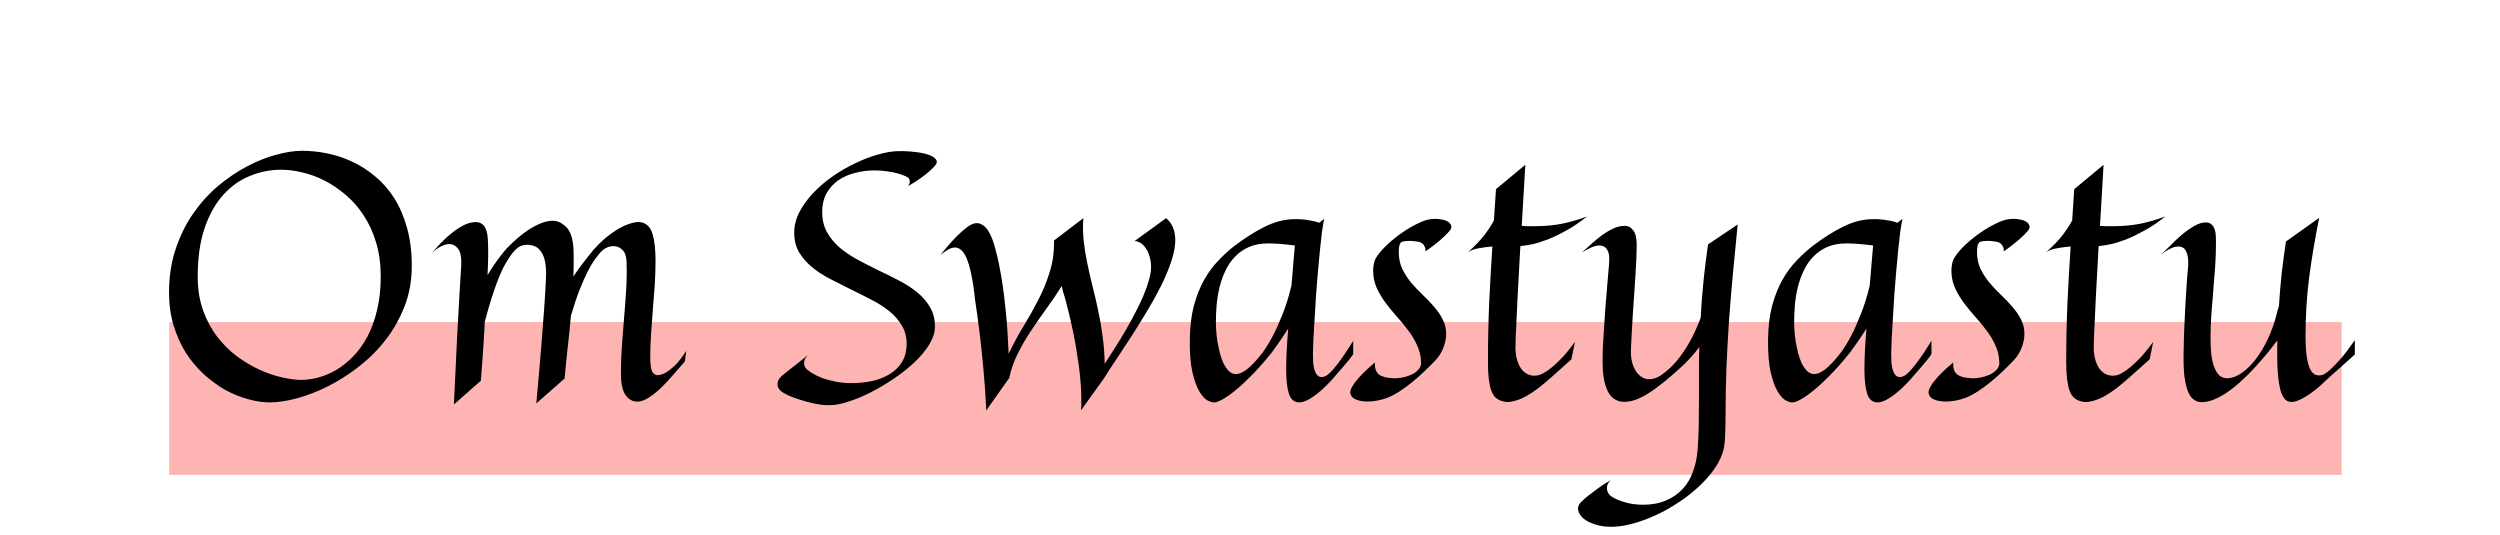 <svg width="458" height="98" viewBox="0 0 458 98" fill="none" xmlns="http://www.w3.org/2000/svg">
<rect x="31" y="59" width="398" height="28" fill="#FFB4B4"/>
<path d="M75.438 48.75C75.438 51.396 75 53.844 74.125 56.094C73.25 58.344 72.094 60.396 70.656 62.25C69.219 64.104 67.573 65.75 65.719 67.188C63.885 68.604 62 69.802 60.062 70.781C58.146 71.74 56.26 72.469 54.406 72.969C52.552 73.469 50.885 73.719 49.406 73.719C48.156 73.719 46.833 73.521 45.438 73.125C44.042 72.75 42.656 72.188 41.281 71.438C39.927 70.667 38.625 69.719 37.375 68.594C36.125 67.448 35.021 66.135 34.062 64.656C33.125 63.156 32.375 61.49 31.812 59.656C31.25 57.802 30.969 55.781 30.969 53.594C30.969 50.677 31.375 48.01 32.188 45.594C33 43.177 34.073 41.01 35.406 39.094C36.76 37.156 38.292 35.469 40 34.031C41.729 32.594 43.49 31.406 45.281 30.469C47.094 29.51 48.875 28.802 50.625 28.344C52.375 27.865 53.948 27.625 55.344 27.625C56.823 27.625 58.344 27.781 59.906 28.094C61.469 28.406 62.99 28.906 64.469 29.594C65.969 30.281 67.375 31.177 68.688 32.281C70.021 33.365 71.188 34.688 72.188 36.25C73.188 37.812 73.979 39.635 74.562 41.719C75.146 43.781 75.438 46.125 75.438 48.75ZM69.75 50.656C69.75 48.365 69.469 46.292 68.906 44.438C68.344 42.562 67.583 40.906 66.625 39.469C65.688 38.01 64.594 36.76 63.344 35.719C62.115 34.656 60.823 33.781 59.469 33.094C58.135 32.406 56.781 31.906 55.406 31.594C54.031 31.26 52.729 31.094 51.5 31.094C49.542 31.094 47.646 31.469 45.812 32.219C43.979 32.948 42.344 34.104 40.906 35.688C39.49 37.25 38.354 39.271 37.5 41.75C36.646 44.229 36.219 47.198 36.219 50.656C36.219 52.969 36.552 55.052 37.219 56.906C37.885 58.74 38.76 60.354 39.844 61.75C40.927 63.146 42.146 64.344 43.5 65.344C44.875 66.344 46.26 67.156 47.656 67.781C49.073 68.406 50.438 68.865 51.75 69.156C53.083 69.448 54.24 69.594 55.219 69.594C56.198 69.594 57.229 69.448 58.312 69.156C59.417 68.865 60.51 68.406 61.594 67.781C62.677 67.135 63.708 66.312 64.688 65.312C65.667 64.312 66.531 63.115 67.281 61.719C68.031 60.323 68.625 58.708 69.062 56.875C69.521 55.042 69.75 52.969 69.75 50.656ZM103.438 69.344L98.25 73.906C98.646 69.615 98.958 66.021 99.188 63.125C99.417 60.229 99.594 57.906 99.719 56.156C99.865 54.094 99.958 52.479 100 51.312C100.083 49.958 100.042 48.865 99.875 48.031C99.708 47.177 99.448 46.521 99.094 46.062C98.76 45.583 98.365 45.26 97.906 45.094C97.469 44.927 97.031 44.844 96.594 44.844C96.135 44.844 95.719 44.927 95.344 45.094C94.99 45.26 94.646 45.521 94.312 45.875C93.979 46.208 93.646 46.635 93.312 47.156C92.979 47.656 92.625 48.25 92.25 48.938C91.938 49.542 91.594 50.323 91.219 51.281C90.906 52.094 90.542 53.135 90.125 54.406C89.708 55.677 89.26 57.229 88.781 59.062V59.625C88.74 60.625 88.677 61.688 88.594 62.812C88.531 63.771 88.458 64.854 88.375 66.062C88.292 67.271 88.198 68.5 88.094 69.75L83.156 74.094C83.385 69.031 83.583 64.854 83.75 61.562C83.938 58.25 84.083 55.635 84.188 53.719C84.312 51.469 84.417 49.75 84.5 48.562C84.562 47.167 84.375 46.177 83.938 45.594C83.5 45.01 82.958 44.719 82.312 44.719C81.812 44.719 81.271 44.875 80.688 45.188C80.125 45.5 79.583 45.896 79.062 46.375C79.583 45.792 80.156 45.167 80.781 44.5C81.427 43.833 82.104 43.219 82.812 42.656C83.521 42.094 84.24 41.625 84.969 41.25C85.719 40.875 86.458 40.688 87.188 40.688C87.646 40.688 88.031 40.812 88.344 41.062C88.677 41.292 88.927 41.677 89.094 42.219C89.24 42.594 89.333 43.146 89.375 43.875C89.417 44.604 89.438 45.438 89.438 46.375C89.438 46.979 89.427 47.625 89.406 48.312C89.385 49 89.354 49.698 89.312 50.406C89.75 49.677 90.177 49.01 90.594 48.406C91.01 47.802 91.385 47.292 91.719 46.875C92.094 46.375 92.458 45.927 92.812 45.531C93.667 44.635 94.552 43.823 95.469 43.094C96.406 42.344 97.312 41.75 98.188 41.312C99.083 40.854 99.927 40.573 100.719 40.469C101.51 40.365 102.208 40.5 102.812 40.875C103.229 41.125 103.583 41.417 103.875 41.75C104.167 42.083 104.396 42.479 104.562 42.938C104.75 43.396 104.885 43.948 104.969 44.594C105.052 45.219 105.094 45.958 105.094 46.812C105.094 47.458 105.094 48.104 105.094 48.75C105.094 49.375 105.073 50.01 105.031 50.656C105.51 49.969 105.958 49.333 106.375 48.75C106.812 48.167 107.208 47.656 107.562 47.219C107.958 46.698 108.333 46.229 108.688 45.812C109.479 44.917 110.292 44.125 111.125 43.438C111.979 42.75 112.802 42.188 113.594 41.75C114.406 41.312 115.156 41.01 115.844 40.844C116.531 40.656 117.115 40.625 117.594 40.75C118.573 41 119.229 41.729 119.562 42.938C119.917 44.125 120.094 45.74 120.094 47.781C120.094 49.344 120.042 50.875 119.938 52.375C119.833 53.875 119.719 55.354 119.594 56.812C119.49 58.25 119.385 59.688 119.281 61.125C119.177 62.542 119.125 63.958 119.125 65.375C119.125 66.354 119.198 67.135 119.344 67.719C119.51 68.281 119.823 68.615 120.281 68.719C120.74 68.76 121.25 68.635 121.812 68.344C122.292 68.094 122.865 67.667 123.531 67.062C124.198 66.438 124.927 65.51 125.719 64.281L125.469 66.219C124.906 66.844 124.25 67.594 123.5 68.469C122.771 69.344 122 70.177 121.188 70.969C120.396 71.74 119.583 72.385 118.75 72.906C117.938 73.427 117.167 73.646 116.438 73.562C115.646 73.458 115 73.01 114.5 72.219C114 71.406 113.75 70.135 113.75 68.406C113.75 66.656 113.812 64.927 113.938 63.219C114.083 61.49 114.219 59.781 114.344 58.094C114.49 56.385 114.615 54.688 114.719 53C114.823 51.292 114.844 49.594 114.781 47.906C114.74 46.906 114.479 46.188 114 45.75C113.542 45.312 113.01 45.094 112.406 45.094C111.615 45.094 110.885 45.396 110.219 46C109.906 46.312 109.531 46.771 109.094 47.375C108.656 47.958 108.188 48.729 107.688 49.688C107.208 50.646 106.698 51.802 106.156 53.156C105.635 54.49 105.115 56.052 104.594 57.844C104.427 59.802 104.229 61.74 104 63.656C103.792 65.552 103.604 67.448 103.438 69.344ZM171.281 59.812C171.281 60.875 170.938 61.969 170.25 63.094C169.562 64.219 168.656 65.312 167.531 66.375C166.427 67.417 165.177 68.406 163.781 69.344C162.406 70.281 161.01 71.115 159.594 71.844C158.198 72.552 156.854 73.115 155.562 73.531C154.271 73.969 153.177 74.198 152.281 74.219C151.427 74.26 150.51 74.188 149.531 74C148.552 73.812 147.615 73.573 146.719 73.281C145.844 73.01 145.052 72.719 144.344 72.406C143.656 72.073 143.188 71.781 142.938 71.531C142.792 71.365 142.667 71.188 142.562 71C142.479 70.792 142.438 70.573 142.438 70.344C142.438 70.094 142.5 69.844 142.625 69.594C142.771 69.323 143 69.052 143.312 68.781C143.604 68.552 143.969 68.26 144.406 67.906C144.781 67.615 145.26 67.24 145.844 66.781C146.427 66.302 147.146 65.729 148 65.062C147.688 65.375 147.49 65.667 147.406 65.938C147.323 66.208 147.292 66.458 147.312 66.688C147.333 66.938 147.417 67.167 147.562 67.375C147.771 67.646 148.135 67.948 148.656 68.281C149.177 68.615 149.802 68.927 150.531 69.219C151.281 69.49 152.115 69.719 153.031 69.906C153.969 70.094 154.938 70.188 155.938 70.188C157.167 70.188 158.385 70.073 159.594 69.844C160.802 69.594 161.885 69.188 162.844 68.625C163.823 68.062 164.604 67.323 165.188 66.406C165.792 65.469 166.094 64.312 166.094 62.938C166.094 61.667 165.792 60.552 165.188 59.594C164.604 58.615 163.833 57.74 162.875 56.969C161.917 56.198 160.812 55.5 159.562 54.875C158.333 54.229 157.073 53.594 155.781 52.969C154.51 52.344 153.25 51.708 152 51.062C150.771 50.417 149.677 49.698 148.719 48.906C147.76 48.094 146.979 47.188 146.375 46.188C145.792 45.167 145.5 43.99 145.5 42.656C145.5 41.365 145.812 40.104 146.438 38.875C147.083 37.625 147.927 36.458 148.969 35.375C150.01 34.271 151.198 33.25 152.531 32.312C153.885 31.375 155.271 30.573 156.688 29.906C158.104 29.219 159.49 28.688 160.844 28.312C162.219 27.917 163.458 27.708 164.562 27.688C165.625 27.667 166.646 27.719 167.625 27.844C168.604 27.948 169.427 28.115 170.094 28.344C170.76 28.573 171.219 28.865 171.469 29.219C171.719 29.552 171.656 29.938 171.281 30.375C170.969 30.729 170.583 31.104 170.125 31.5C169.708 31.854 169.198 32.25 168.594 32.688C167.99 33.125 167.25 33.594 166.375 34.094C166.542 33.844 166.635 33.625 166.656 33.438C166.677 33.229 166.667 33.062 166.625 32.938C166.562 32.792 166.479 32.667 166.375 32.562C166.229 32.438 165.969 32.302 165.594 32.156C165.24 32.01 164.792 31.865 164.25 31.719C163.708 31.573 163.094 31.458 162.406 31.375C161.719 31.271 160.99 31.219 160.219 31.219C158.969 31.219 157.76 31.375 156.594 31.688C155.448 31.979 154.427 32.438 153.531 33.062C152.656 33.688 151.948 34.479 151.406 35.438C150.885 36.396 150.625 37.521 150.625 38.812C150.625 40.229 150.917 41.469 151.5 42.531C152.104 43.594 152.885 44.542 153.844 45.375C154.823 46.188 155.927 46.927 157.156 47.594C158.406 48.26 159.667 48.906 160.938 49.531C162.229 50.135 163.49 50.76 164.719 51.406C165.969 52.052 167.073 52.771 168.031 53.562C169.01 54.354 169.792 55.26 170.375 56.281C170.979 57.281 171.281 58.458 171.281 59.812ZM202.312 69.219L198.031 75.188C198.073 74.854 198.094 74.521 198.094 74.188C198.094 73.854 198.094 73.521 198.094 73.188C198.094 72.188 198.052 71.156 197.969 70.094C197.885 69.01 197.771 67.948 197.625 66.906C197.479 65.844 197.323 64.812 197.156 63.812C196.99 62.792 196.812 61.833 196.625 60.938C196.188 58.833 195.698 56.771 195.156 54.75C195.115 54.583 195.052 54.385 194.969 54.156C194.906 53.948 194.833 53.708 194.75 53.438C194.688 53.146 194.604 52.802 194.5 52.406C193.625 53.823 192.688 55.208 191.688 56.562C190.708 57.917 189.76 59.281 188.844 60.656C187.948 62.01 187.146 63.396 186.438 64.812C185.729 66.229 185.219 67.698 184.906 69.219L180.688 75.188C180.562 72.5 180.385 69.948 180.156 67.531C179.927 65.094 179.698 62.927 179.469 61.031C179.198 58.823 178.917 56.771 178.625 54.875C178.438 53.021 178.208 51.49 177.938 50.281C177.688 49.052 177.406 48.073 177.094 47.344C176.781 46.615 176.448 46.104 176.094 45.812C175.74 45.5 175.365 45.344 174.969 45.344C174.552 45.344 174.115 45.479 173.656 45.75C173.198 46.021 172.74 46.333 172.281 46.688C172.615 46.292 173.052 45.771 173.594 45.125C174.156 44.458 174.75 43.812 175.375 43.188C176 42.562 176.625 42.021 177.25 41.562C177.875 41.104 178.438 40.875 178.938 40.875C179.396 40.875 179.844 41.052 180.281 41.406C180.719 41.74 181.125 42.312 181.5 43.125C181.812 43.771 182.135 44.75 182.469 46.062C182.823 47.375 183.156 48.969 183.469 50.844C183.781 52.719 184.052 54.844 184.281 57.219C184.51 59.573 184.677 62.104 184.781 64.812C185.615 63.062 186.521 61.385 187.5 59.781C188.479 58.177 189.385 56.562 190.219 54.938C191.073 53.292 191.771 51.583 192.312 49.812C192.875 48.042 193.135 46.125 193.094 44.062L198.469 39.969C198.365 41.344 198.385 42.719 198.531 44.094C198.677 45.448 198.896 46.823 199.188 48.219C199.479 49.615 199.802 51.031 200.156 52.469C200.531 53.906 200.875 55.385 201.188 56.906C201.521 58.427 201.792 60 202 61.625C202.229 63.25 202.354 64.927 202.375 66.656C202.958 65.76 203.573 64.802 204.219 63.781C204.885 62.76 205.531 61.708 206.156 60.625C206.781 59.542 207.375 58.458 207.938 57.375C208.521 56.292 209.021 55.25 209.438 54.25C209.875 53.229 210.219 52.271 210.469 51.375C210.74 50.458 210.875 49.646 210.875 48.938C210.875 48.167 210.771 47.479 210.562 46.875C210.375 46.25 210.125 45.74 209.812 45.344C209.521 44.927 209.188 44.625 208.812 44.438C208.458 44.229 208.125 44.146 207.812 44.188L213.625 39.969C214.208 40.448 214.635 41.031 214.906 41.719C215.177 42.406 215.312 43.146 215.312 43.938C215.312 45.104 215.073 46.406 214.594 47.844C214.115 49.281 213.49 50.781 212.719 52.344C211.948 53.885 211.083 55.448 210.125 57.031C209.167 58.615 208.208 60.156 207.25 61.656C206.292 63.135 205.375 64.531 204.5 65.844C203.625 67.135 202.896 68.26 202.312 69.219ZM247.906 64.875C247.719 65.167 247.458 65.521 247.125 65.938C246.792 66.333 246.458 66.729 246.125 67.125C245.75 67.583 245.344 68.052 244.906 68.531C244.365 69.198 243.781 69.844 243.156 70.469C242.531 71.094 241.906 71.656 241.281 72.156C240.677 72.635 240.083 73.021 239.5 73.312C238.917 73.604 238.396 73.74 237.938 73.719C237.062 73.677 236.458 73.146 236.125 72.125C235.792 71.083 235.625 69.583 235.625 67.625C235.625 66.583 235.656 65.458 235.719 64.25C235.781 63.042 235.875 61.688 236 60.188C235.542 60.917 235.104 61.583 234.688 62.188C234.271 62.792 233.896 63.323 233.562 63.781C233.188 64.323 232.812 64.812 232.438 65.25C231.333 66.604 230.26 67.802 229.219 68.844C228.198 69.885 227.25 70.76 226.375 71.469C225.521 72.177 224.76 72.719 224.094 73.094C223.448 73.469 222.938 73.677 222.562 73.719C222.188 73.76 221.729 73.635 221.188 73.344C220.667 73.052 220.167 72.49 219.688 71.656C219.208 70.823 218.792 69.656 218.438 68.156C218.104 66.656 217.948 64.708 217.969 62.312C217.99 59.917 218.24 57.812 218.719 56C219.219 54.167 219.854 52.573 220.625 51.219C221.417 49.844 222.292 48.667 223.25 47.688C224.208 46.688 225.156 45.823 226.094 45.094C228.031 43.615 229.885 42.438 231.656 41.562C233.448 40.667 235.198 40.198 236.906 40.156C237.469 40.135 238.021 40.146 238.562 40.188C239.042 40.229 239.552 40.302 240.094 40.406C240.656 40.49 241.188 40.625 241.688 40.812L242.594 40.094C242.469 40.677 242.333 41.469 242.188 42.469C242.062 43.469 241.938 44.594 241.812 45.844C241.688 47.094 241.562 48.427 241.438 49.844C241.312 51.26 241.198 52.688 241.094 54.125C241.01 55.542 240.927 56.927 240.844 58.281C240.76 59.615 240.688 60.833 240.625 61.938C240.583 63.042 240.552 63.979 240.531 64.75C240.531 65.521 240.542 66.052 240.562 66.344C240.667 67.531 240.938 68.344 241.375 68.781C241.833 69.219 242.458 69.177 243.25 68.656C243.562 68.406 243.948 68.01 244.406 67.469C244.802 67.01 245.281 66.385 245.844 65.594C246.427 64.781 247.115 63.729 247.906 62.438V64.875ZM237.219 44.969C235.24 44.719 233.615 44.594 232.344 44.594C230.99 44.594 229.812 44.812 228.812 45.25C227.812 45.688 226.958 46.281 226.25 47.031C225.542 47.76 224.958 48.615 224.5 49.594C224.042 50.552 223.677 51.573 223.406 52.656C223.156 53.74 222.979 54.844 222.875 55.969C222.792 57.094 222.75 58.167 222.75 59.188C222.75 59.542 222.771 60.021 222.812 60.625C222.854 61.229 222.927 61.875 223.031 62.562C223.156 63.25 223.302 63.948 223.469 64.656C223.656 65.365 223.885 66.01 224.156 66.594C224.448 67.156 224.781 67.625 225.156 68C225.531 68.354 225.969 68.531 226.469 68.531C227.01 68.531 227.667 68.24 228.438 67.656C229.229 67.052 230.177 66.042 231.281 64.625C231.927 63.75 232.573 62.698 233.219 61.469C233.76 60.427 234.333 59.146 234.938 57.625C235.562 56.104 236.115 54.333 236.594 52.312L237.219 44.969ZM265.844 41.844C265.74 42.094 265.5 42.406 265.125 42.781C264.812 43.115 264.344 43.552 263.719 44.094C263.115 44.615 262.26 45.271 261.156 46.062C261.177 45.708 261.125 45.417 261 45.188C260.896 44.938 260.76 44.75 260.594 44.625C260.406 44.479 260.198 44.375 259.969 44.312C258.635 44.062 257.583 44.062 256.812 44.312C256.625 44.396 256.479 44.604 256.375 44.938C256.292 45.25 256.25 45.646 256.25 46.125C256.25 47.271 256.458 48.302 256.875 49.219C257.312 50.115 257.854 50.958 258.5 51.75C259.146 52.521 259.844 53.26 260.594 53.969C261.344 54.677 262.042 55.406 262.688 56.156C263.333 56.885 263.865 57.656 264.281 58.469C264.719 59.281 264.938 60.177 264.938 61.156C264.938 61.99 264.76 62.854 264.406 63.75C264.073 64.625 263.552 65.427 262.844 66.156C262.24 66.781 261.583 67.427 260.875 68.094C260.188 68.76 259.469 69.396 258.719 70C257.99 70.604 257.24 71.156 256.469 71.656C255.698 72.156 254.938 72.562 254.188 72.875C252.917 73.333 251.698 73.562 250.531 73.562C249.74 73.562 249.052 73.448 248.469 73.219C247.885 72.99 247.531 72.635 247.406 72.156C247.302 71.781 247.417 71.323 247.75 70.781C248.083 70.219 248.5 69.667 249 69.125C249.5 68.562 250.021 68.042 250.562 67.562C251.125 67.062 251.562 66.677 251.875 66.406C251.833 67.406 252.062 68.125 252.562 68.562C253.083 68.979 253.906 69.219 255.031 69.281C255.594 69.323 256.188 69.292 256.812 69.188C257.438 69.062 258.01 68.885 258.531 68.656C259.073 68.406 259.51 68.094 259.844 67.719C260.198 67.344 260.365 66.906 260.344 66.406C260.302 65.24 260.052 64.177 259.594 63.219C259.156 62.24 258.604 61.323 257.938 60.469C257.292 59.594 256.594 58.75 255.844 57.938C255.115 57.104 254.427 56.26 253.781 55.406C253.156 54.552 252.625 53.646 252.188 52.688C251.771 51.729 251.562 50.688 251.562 49.562C251.562 49.083 251.615 48.625 251.719 48.188C251.823 47.75 252.01 47.333 252.281 46.938C252.76 46.229 253.417 45.49 254.25 44.719C255.083 43.948 255.969 43.24 256.906 42.594C257.844 41.948 258.771 41.406 259.688 40.969C260.604 40.51 261.396 40.24 262.062 40.156C262.708 40.073 263.281 40.073 263.781 40.156C264.302 40.219 264.729 40.333 265.062 40.5C265.396 40.667 265.625 40.875 265.75 41.125C265.896 41.354 265.927 41.594 265.844 41.844ZM288.531 62.625L287.875 65.844C287.396 66.24 286.833 66.74 286.188 67.344C285.562 67.927 284.875 68.542 284.125 69.188C283.396 69.833 282.635 70.469 281.844 71.094C281.052 71.698 280.26 72.219 279.469 72.656C278.677 73.073 277.896 73.365 277.125 73.531C276.375 73.719 275.677 73.688 275.031 73.438C274.615 73.292 274.25 73.073 273.938 72.781C273.646 72.49 273.396 72.073 273.188 71.531C273 70.99 272.854 70.302 272.75 69.469C272.646 68.615 272.594 67.573 272.594 66.344C272.594 62.635 272.667 59.042 272.812 55.562C272.979 52.062 273.177 48.594 273.406 45.156C272.531 45.219 271.667 45.333 270.812 45.5C269.979 45.646 269.333 45.896 268.875 46.25C270.188 45.083 271.219 44.01 271.969 43.031C272.719 42.031 273.292 41.146 273.688 40.375L274.062 34.656L279.438 30.188L278.781 41.375C279.24 41.417 279.667 41.438 280.062 41.438C280.458 41.438 280.844 41.438 281.219 41.438C283.031 41.438 284.708 41.281 286.25 40.969C287.812 40.635 289.312 40.198 290.75 39.656C289.417 40.719 288.135 41.583 286.906 42.25C285.698 42.917 284.573 43.458 283.531 43.875C282.49 44.271 281.542 44.562 280.688 44.75C279.833 44.917 279.115 45.031 278.531 45.094C278.323 48.844 278.156 51.885 278.031 54.219C277.927 56.531 277.844 58.323 277.781 59.594C277.698 61.094 277.656 62.188 277.656 62.875C277.594 63.896 277.656 64.802 277.844 65.594C278.031 66.385 278.312 67.042 278.688 67.562C279.083 68.083 279.552 68.448 280.094 68.656C280.656 68.865 281.271 68.885 281.938 68.719C282.458 68.552 283.062 68.219 283.75 67.719C284.333 67.302 285.021 66.698 285.812 65.906C286.625 65.094 287.531 64 288.531 62.625ZM268.875 46.25L268.688 46.375L268.875 46.25ZM318.344 41.125C318.031 44.188 317.74 47.188 317.469 50.125C317.198 53.042 316.958 55.938 316.75 58.812C316.562 61.667 316.406 64.51 316.281 67.344C316.177 70.177 316.125 73.021 316.125 75.875C316.125 77.458 316.094 78.865 316.031 80.094C315.969 81.323 315.823 82.26 315.594 82.906C315.219 84.073 314.604 85.219 313.75 86.344C312.896 87.49 311.885 88.573 310.719 89.594C309.573 90.615 308.312 91.552 306.938 92.406C305.583 93.281 304.198 94.021 302.781 94.625C301.365 95.25 299.969 95.729 298.594 96.062C297.219 96.396 295.958 96.542 294.812 96.5C293.833 96.479 292.927 96.323 292.094 96.031C291.26 95.76 290.583 95.406 290.062 94.969C289.562 94.531 289.25 94.042 289.125 93.5C289 92.979 289.167 92.479 289.625 92C289.979 91.646 290.427 91.25 290.969 90.812C291.427 90.458 291.99 90.031 292.656 89.531C293.323 89.031 294.125 88.51 295.062 87.969C294.667 88.385 294.448 88.771 294.406 89.125C294.365 89.479 294.396 89.781 294.5 90.031C294.604 90.323 294.792 90.594 295.062 90.844C295.583 91.24 296.375 91.604 297.438 91.938C298.521 92.292 299.708 92.469 301 92.469C302.604 92.469 304 92.208 305.188 91.688C306.396 91.188 307.417 90.49 308.25 89.594C309.083 88.698 309.719 87.635 310.156 86.406C310.615 85.177 310.896 83.844 311 82.406C311.125 80.844 311.198 79.156 311.219 77.344C311.24 75.531 311.25 73.656 311.25 71.719C311.25 70.302 311.25 68.917 311.25 67.562C311.25 66.208 311.271 64.885 311.312 63.594C310.958 64.052 310.625 64.469 310.312 64.844C310 65.198 309.719 65.51 309.469 65.781C309.177 66.094 308.896 66.385 308.625 66.656C306.021 69.115 303.771 70.938 301.875 72.125C299.979 73.312 298.323 73.792 296.906 73.562C295.74 73.333 294.896 72.583 294.375 71.312C293.854 70.042 293.594 68.406 293.594 66.406C293.594 65.49 293.615 64.469 293.656 63.344C293.719 62.198 293.792 61.021 293.875 59.812C293.958 58.604 294.042 57.396 294.125 56.188C294.229 54.979 294.323 53.833 294.406 52.75C294.51 51.667 294.594 50.688 294.656 49.812C294.74 48.938 294.792 48.219 294.812 47.656C294.854 46.781 294.708 46.115 294.375 45.656C294.062 45.198 293.604 44.969 293 44.969C292.229 44.969 291.167 45.396 289.812 46.25C290.312 45.792 290.875 45.281 291.5 44.719C292.125 44.156 292.771 43.625 293.438 43.125C294.125 42.625 294.823 42.208 295.531 41.875C296.24 41.542 296.938 41.375 297.625 41.375C298.292 41.375 298.823 41.656 299.219 42.219C299.635 42.76 299.844 43.656 299.844 44.906C299.844 45.552 299.823 46.385 299.781 47.406C299.74 48.427 299.677 49.542 299.594 50.75C299.531 51.938 299.448 53.177 299.344 54.469C299.26 55.74 299.177 56.979 299.094 58.188C299.031 59.396 298.969 60.521 298.906 61.562C298.844 62.583 298.802 63.427 298.781 64.094C298.76 64.865 298.823 65.583 298.969 66.25C299.135 66.896 299.365 67.458 299.656 67.938C299.969 68.417 300.333 68.792 300.75 69.062C301.188 69.333 301.656 69.469 302.156 69.469C302.802 69.469 303.469 69.26 304.156 68.844C304.781 68.427 305.417 67.917 306.062 67.312C306.708 66.688 307.344 65.948 307.969 65.094C308.615 64.219 309.24 63.219 309.844 62.094C310.448 60.948 311.021 59.656 311.562 58.219C311.688 55.823 311.865 53.531 312.094 51.344C312.323 49.156 312.594 46.969 312.906 44.781L318.344 41.125ZM353.844 64.875C353.656 65.167 353.396 65.521 353.062 65.938C352.729 66.333 352.396 66.729 352.062 67.125C351.688 67.583 351.281 68.052 350.844 68.531C350.302 69.198 349.719 69.844 349.094 70.469C348.469 71.094 347.844 71.656 347.219 72.156C346.615 72.635 346.021 73.021 345.438 73.312C344.854 73.604 344.333 73.74 343.875 73.719C343 73.677 342.396 73.146 342.062 72.125C341.729 71.083 341.562 69.583 341.562 67.625C341.562 66.583 341.594 65.458 341.656 64.25C341.719 63.042 341.812 61.688 341.938 60.188C341.479 60.917 341.042 61.583 340.625 62.188C340.208 62.792 339.833 63.323 339.5 63.781C339.125 64.323 338.75 64.812 338.375 65.25C337.271 66.604 336.198 67.802 335.156 68.844C334.135 69.885 333.188 70.76 332.312 71.469C331.458 72.177 330.698 72.719 330.031 73.094C329.385 73.469 328.875 73.677 328.5 73.719C328.125 73.76 327.667 73.635 327.125 73.344C326.604 73.052 326.104 72.49 325.625 71.656C325.146 70.823 324.729 69.656 324.375 68.156C324.042 66.656 323.885 64.708 323.906 62.312C323.927 59.917 324.177 57.812 324.656 56C325.156 54.167 325.792 52.573 326.562 51.219C327.354 49.844 328.229 48.667 329.188 47.688C330.146 46.688 331.094 45.823 332.031 45.094C333.969 43.615 335.823 42.438 337.594 41.562C339.385 40.667 341.135 40.198 342.844 40.156C343.406 40.135 343.958 40.146 344.5 40.188C344.979 40.229 345.49 40.302 346.031 40.406C346.594 40.49 347.125 40.625 347.625 40.812L348.531 40.094C348.406 40.677 348.271 41.469 348.125 42.469C348 43.469 347.875 44.594 347.75 45.844C347.625 47.094 347.5 48.427 347.375 49.844C347.25 51.26 347.135 52.688 347.031 54.125C346.948 55.542 346.865 56.927 346.781 58.281C346.698 59.615 346.625 60.833 346.562 61.938C346.521 63.042 346.49 63.979 346.469 64.75C346.469 65.521 346.479 66.052 346.5 66.344C346.604 67.531 346.875 68.344 347.312 68.781C347.771 69.219 348.396 69.177 349.188 68.656C349.5 68.406 349.885 68.01 350.344 67.469C350.74 67.01 351.219 66.385 351.781 65.594C352.365 64.781 353.052 63.729 353.844 62.438V64.875ZM343.156 44.969C341.177 44.719 339.552 44.594 338.281 44.594C336.927 44.594 335.75 44.812 334.75 45.25C333.75 45.688 332.896 46.281 332.188 47.031C331.479 47.76 330.896 48.615 330.438 49.594C329.979 50.552 329.615 51.573 329.344 52.656C329.094 53.74 328.917 54.844 328.812 55.969C328.729 57.094 328.688 58.167 328.688 59.188C328.688 59.542 328.708 60.021 328.75 60.625C328.792 61.229 328.865 61.875 328.969 62.562C329.094 63.25 329.24 63.948 329.406 64.656C329.594 65.365 329.823 66.01 330.094 66.594C330.385 67.156 330.719 67.625 331.094 68C331.469 68.354 331.906 68.531 332.406 68.531C332.948 68.531 333.604 68.24 334.375 67.656C335.167 67.052 336.115 66.042 337.219 64.625C337.865 63.75 338.51 62.698 339.156 61.469C339.698 60.427 340.271 59.146 340.875 57.625C341.5 56.104 342.052 54.333 342.531 52.312L343.156 44.969ZM371.781 41.844C371.677 42.094 371.438 42.406 371.062 42.781C370.75 43.115 370.281 43.552 369.656 44.094C369.052 44.615 368.198 45.271 367.094 46.062C367.115 45.708 367.062 45.417 366.938 45.188C366.833 44.938 366.698 44.75 366.531 44.625C366.344 44.479 366.135 44.375 365.906 44.312C364.573 44.062 363.521 44.062 362.75 44.312C362.562 44.396 362.417 44.604 362.312 44.938C362.229 45.25 362.188 45.646 362.188 46.125C362.188 47.271 362.396 48.302 362.812 49.219C363.25 50.115 363.792 50.958 364.438 51.75C365.083 52.521 365.781 53.26 366.531 53.969C367.281 54.677 367.979 55.406 368.625 56.156C369.271 56.885 369.802 57.656 370.219 58.469C370.656 59.281 370.875 60.177 370.875 61.156C370.875 61.99 370.698 62.854 370.344 63.75C370.01 64.625 369.49 65.427 368.781 66.156C368.177 66.781 367.521 67.427 366.812 68.094C366.125 68.76 365.406 69.396 364.656 70C363.927 70.604 363.177 71.156 362.406 71.656C361.635 72.156 360.875 72.562 360.125 72.875C358.854 73.333 357.635 73.562 356.469 73.562C355.677 73.562 354.99 73.448 354.406 73.219C353.823 72.99 353.469 72.635 353.344 72.156C353.24 71.781 353.354 71.323 353.688 70.781C354.021 70.219 354.438 69.667 354.938 69.125C355.438 68.562 355.958 68.042 356.5 67.562C357.062 67.062 357.5 66.677 357.812 66.406C357.771 67.406 358 68.125 358.5 68.562C359.021 68.979 359.844 69.219 360.969 69.281C361.531 69.323 362.125 69.292 362.75 69.188C363.375 69.062 363.948 68.885 364.469 68.656C365.01 68.406 365.448 68.094 365.781 67.719C366.135 67.344 366.302 66.906 366.281 66.406C366.24 65.24 365.99 64.177 365.531 63.219C365.094 62.24 364.542 61.323 363.875 60.469C363.229 59.594 362.531 58.75 361.781 57.938C361.052 57.104 360.365 56.26 359.719 55.406C359.094 54.552 358.562 53.646 358.125 52.688C357.708 51.729 357.5 50.688 357.5 49.562C357.5 49.083 357.552 48.625 357.656 48.188C357.76 47.75 357.948 47.333 358.219 46.938C358.698 46.229 359.354 45.49 360.188 44.719C361.021 43.948 361.906 43.24 362.844 42.594C363.781 41.948 364.708 41.406 365.625 40.969C366.542 40.51 367.333 40.24 368 40.156C368.646 40.073 369.219 40.073 369.719 40.156C370.24 40.219 370.667 40.333 371 40.5C371.333 40.667 371.562 40.875 371.688 41.125C371.833 41.354 371.865 41.594 371.781 41.844ZM394.469 62.625L393.812 65.844C393.333 66.24 392.771 66.74 392.125 67.344C391.5 67.927 390.812 68.542 390.062 69.188C389.333 69.833 388.573 70.469 387.781 71.094C386.99 71.698 386.198 72.219 385.406 72.656C384.615 73.073 383.833 73.365 383.062 73.531C382.312 73.719 381.615 73.688 380.969 73.438C380.552 73.292 380.188 73.073 379.875 72.781C379.583 72.49 379.333 72.073 379.125 71.531C378.938 70.99 378.792 70.302 378.688 69.469C378.583 68.615 378.531 67.573 378.531 66.344C378.531 62.635 378.604 59.042 378.75 55.562C378.917 52.062 379.115 48.594 379.344 45.156C378.469 45.219 377.604 45.333 376.75 45.5C375.917 45.646 375.271 45.896 374.812 46.25C376.125 45.083 377.156 44.01 377.906 43.031C378.656 42.031 379.229 41.146 379.625 40.375L380 34.656L385.375 30.188L384.719 41.375C385.177 41.417 385.604 41.438 386 41.438C386.396 41.438 386.781 41.438 387.156 41.438C388.969 41.438 390.646 41.281 392.188 40.969C393.75 40.635 395.25 40.198 396.688 39.656C395.354 40.719 394.073 41.583 392.844 42.25C391.635 42.917 390.51 43.458 389.469 43.875C388.427 44.271 387.479 44.562 386.625 44.75C385.771 44.917 385.052 45.031 384.469 45.094C384.26 48.844 384.094 51.885 383.969 54.219C383.865 56.531 383.781 58.323 383.719 59.594C383.635 61.094 383.594 62.188 383.594 62.875C383.531 63.896 383.594 64.802 383.781 65.594C383.969 66.385 384.25 67.042 384.625 67.562C385.021 68.083 385.49 68.448 386.031 68.656C386.594 68.865 387.208 68.885 387.875 68.719C388.396 68.552 389 68.219 389.688 67.719C390.271 67.302 390.958 66.698 391.75 65.906C392.562 65.094 393.469 64 394.469 62.625ZM374.812 46.25L374.625 46.375L374.812 46.25ZM431.406 64.938C430.406 65.812 429.583 66.552 428.938 67.156C428.292 67.74 427.76 68.208 427.344 68.562C426.865 68.979 426.49 69.323 426.219 69.594C425.906 69.906 425.479 70.302 424.938 70.781C424.417 71.24 423.844 71.688 423.219 72.125C422.615 72.562 421.99 72.927 421.344 73.219C420.719 73.531 420.146 73.667 419.625 73.625C418.771 73.583 418.146 72.833 417.75 71.375C417.375 69.896 417.188 67.896 417.188 65.375V62.375C416.458 63.354 415.76 64.24 415.094 65.031C414.448 65.802 413.875 66.458 413.375 67C412.792 67.646 412.25 68.219 411.75 68.719C410.708 69.74 409.74 70.594 408.844 71.281C407.948 71.948 407.125 72.469 406.375 72.844C405.625 73.219 404.958 73.458 404.375 73.562C403.792 73.688 403.281 73.708 402.844 73.625C402.427 73.542 402.042 73.344 401.688 73.031C401.333 72.719 401.031 72.229 400.781 71.562C400.531 70.896 400.333 70.031 400.188 68.969C400.062 67.885 400.01 66.542 400.031 64.938C400.052 63.333 400.094 61.74 400.156 60.156C400.24 58.552 400.312 57.031 400.375 55.594C400.458 54.156 400.542 52.844 400.625 51.656C400.729 50.448 400.812 49.438 400.875 48.625C400.938 47.583 400.823 46.75 400.531 46.125C400.26 45.479 399.771 45.156 399.062 45.156C398.646 45.156 398.177 45.281 397.656 45.531C397.135 45.76 396.542 46.146 395.875 46.688C396.375 46.208 396.958 45.635 397.625 44.969C398.292 44.281 398.99 43.625 399.719 43C400.469 42.375 401.219 41.844 401.969 41.406C402.719 40.969 403.417 40.75 404.062 40.75C404.562 40.75 404.938 40.885 405.188 41.156C405.458 41.406 405.646 41.719 405.75 42.094C405.875 42.469 405.938 42.875 405.938 43.312C405.958 43.729 405.969 44.094 405.969 44.406C405.969 45.906 405.917 47.396 405.812 48.875C405.708 50.333 405.594 51.792 405.469 53.25C405.344 54.688 405.229 56.125 405.125 57.562C405.021 59 404.969 60.438 404.969 61.875C404.969 62.875 405.01 63.844 405.094 64.781C405.198 65.698 405.375 66.5 405.625 67.188C405.875 67.875 406.208 68.417 406.625 68.812C407.062 69.188 407.615 69.344 408.281 69.281C409.156 69.198 410.021 68.833 410.875 68.188C411.75 67.542 412.573 66.708 413.344 65.688C414.115 64.646 414.812 63.469 415.438 62.156C416.062 60.844 416.562 59.49 416.938 58.094C416.979 57.927 417.031 57.729 417.094 57.5C417.135 57.312 417.188 57.104 417.25 56.875C417.333 56.646 417.417 56.385 417.5 56.094C417.625 54.073 417.792 52.083 418 50.125C418.229 48.167 418.49 46.208 418.781 44.25L424.875 39.906C424.104 43.719 423.49 47.375 423.031 50.875C422.594 54.375 422.375 57.865 422.375 61.344C422.375 62.99 422.448 64.323 422.594 65.344C422.76 66.365 422.979 67.146 423.25 67.688C423.542 68.229 423.885 68.562 424.281 68.688C424.677 68.812 425.104 68.802 425.562 68.656C425.979 68.469 426.469 68.115 427.031 67.594C427.51 67.156 428.115 66.521 428.844 65.688C429.573 64.854 430.427 63.729 431.406 62.312V64.938ZM395.875 46.688L395.688 46.812L395.875 46.688Z" fill="black"/>
</svg>
